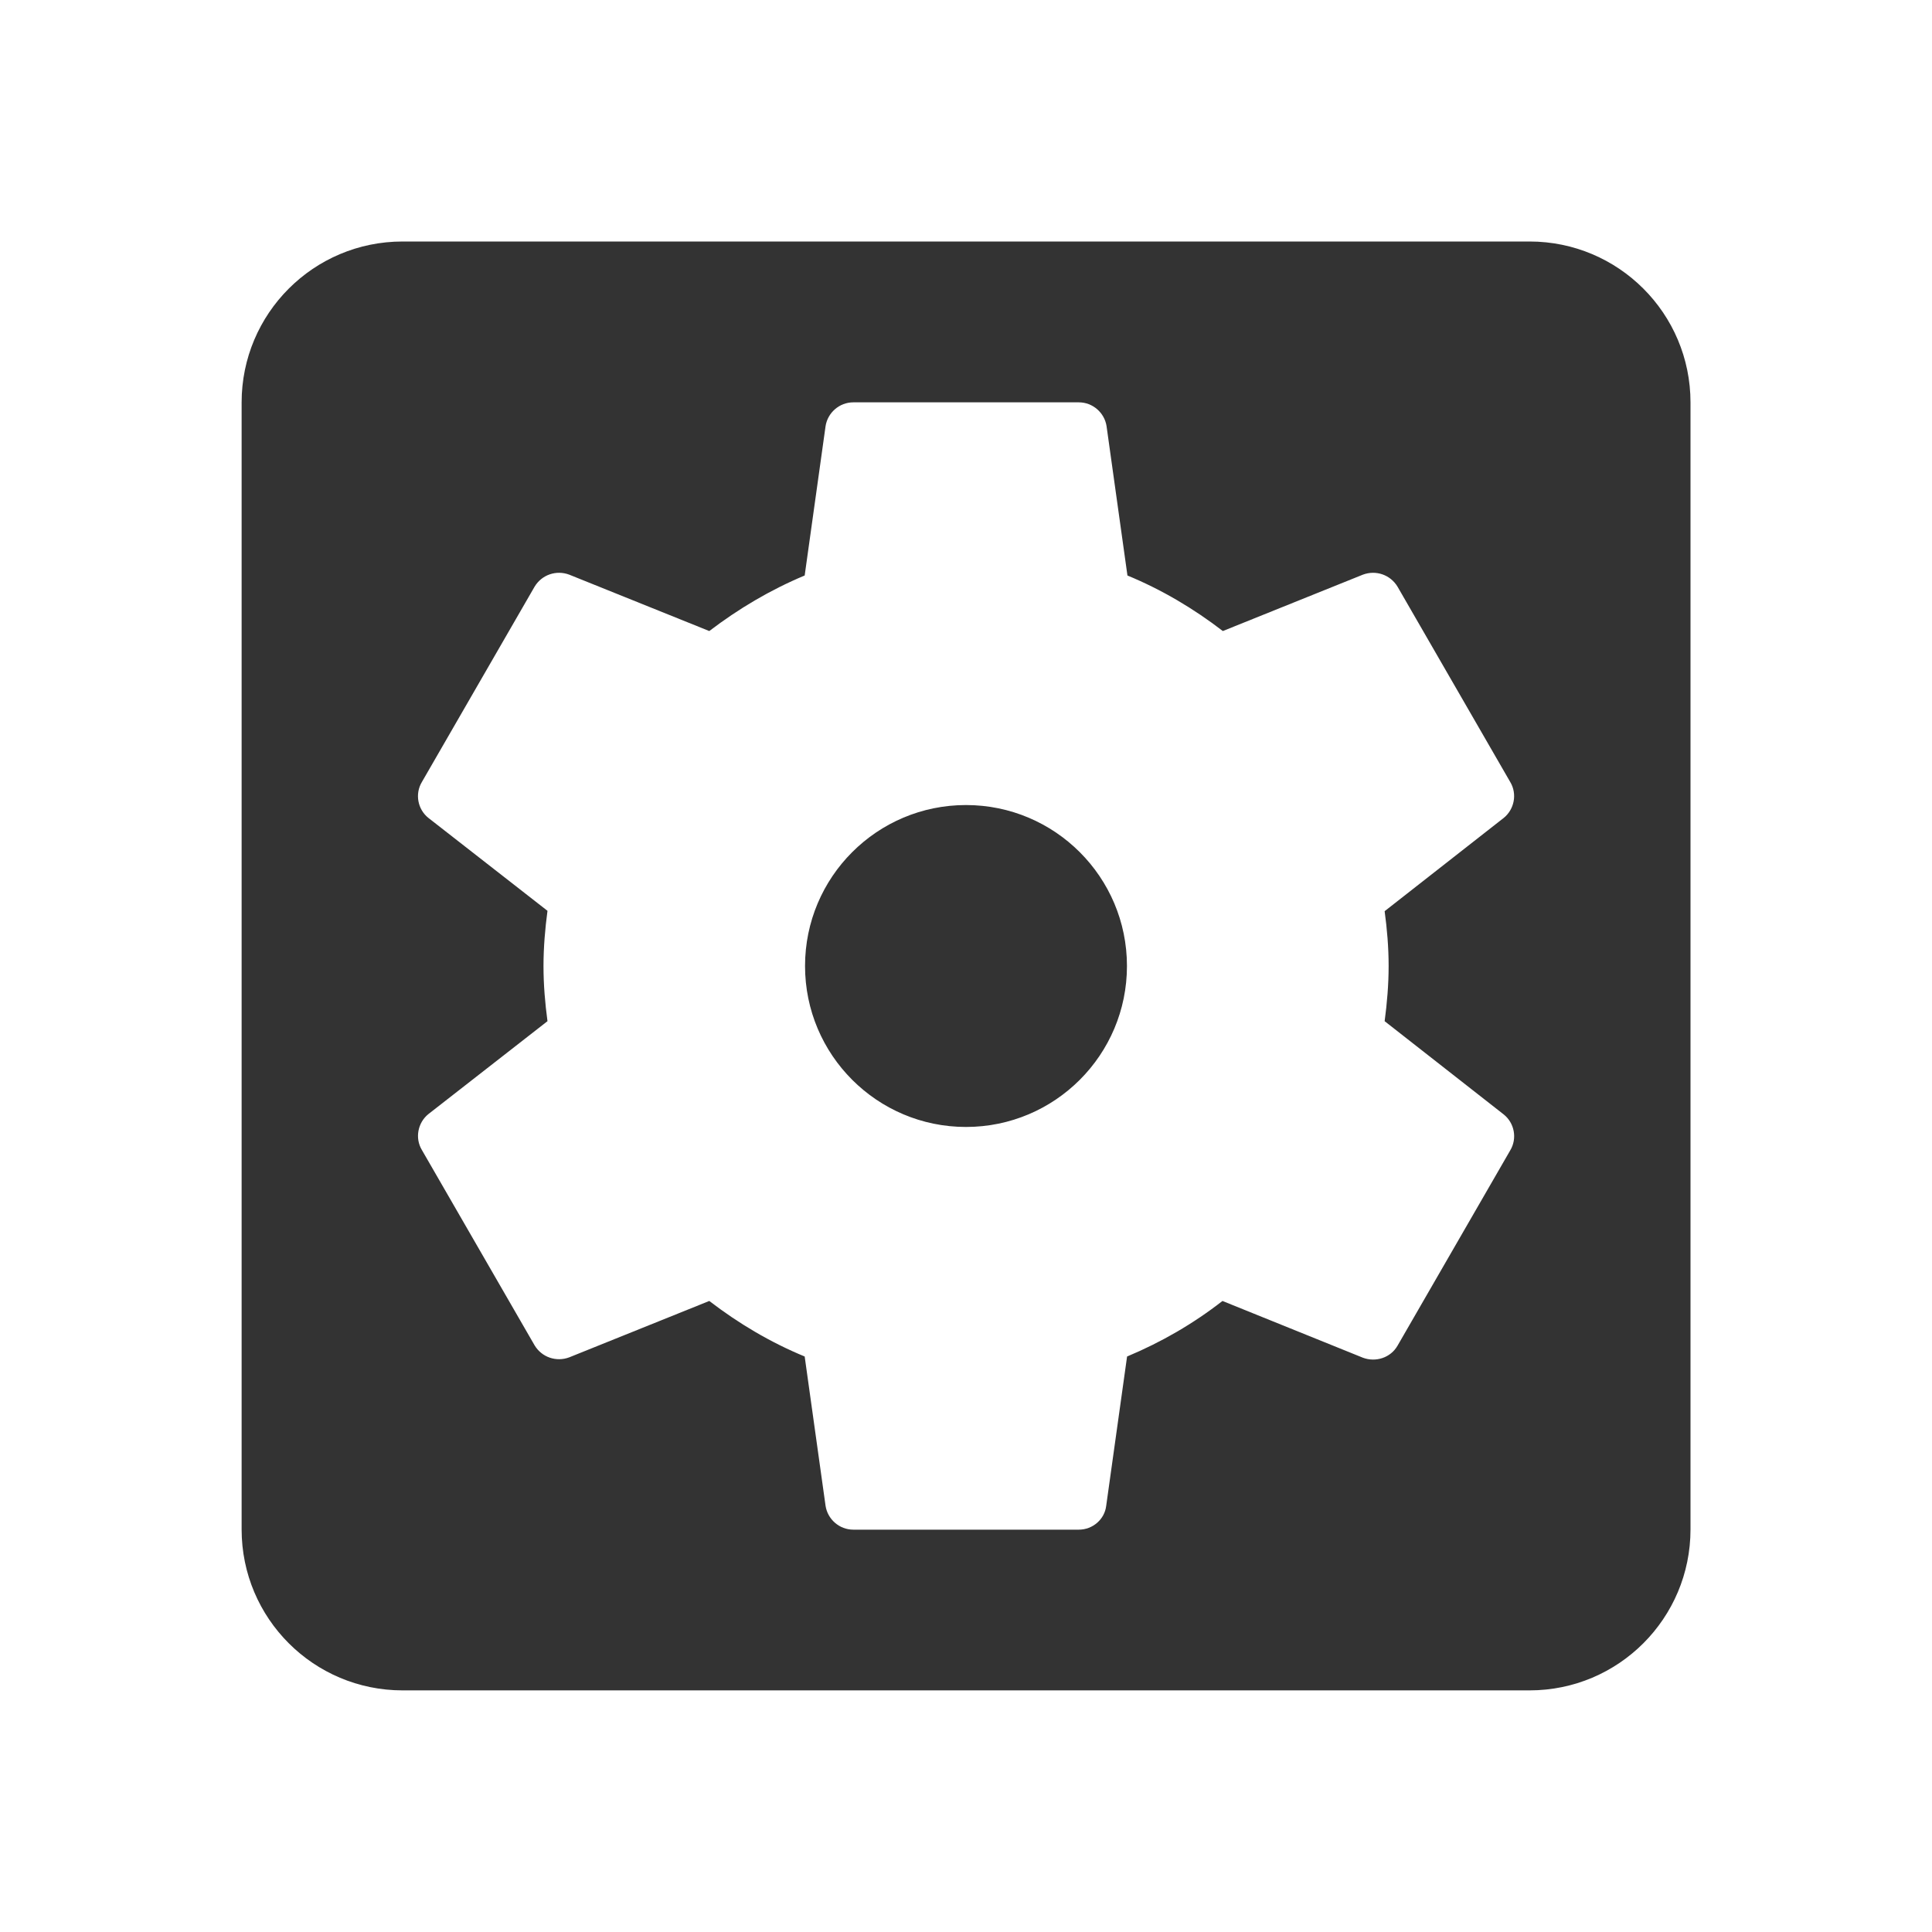 <?xml version="1.0" encoding="utf-8"?>
<!-- Generated by IcoMoon.io -->
<!DOCTYPE svg PUBLIC "-//W3C//DTD SVG 1.1//EN" "http://www.w3.org/Graphics/SVG/1.1/DTD/svg11.dtd">
<svg version="1.1" xmlns="http://www.w3.org/2000/svg" xmlns:xlink="http://www.w3.org/1999/xlink" width="16" height="16" viewBox="0 0 16 16">
<path fill="#333333" d="M8 6.667c-0.737 0-1.333 0.597-1.333 1.333s0.597 1.333 1.333 1.333 1.333-0.597 1.333-1.333-0.597-1.333-1.333-1.333zM12.667 2h-9.333c-0.737 0-1.333 0.597-1.333 1.333v9.333c0 0.737 0.597 1.333 1.333 1.333h9.333c0.737 0 1.333-0.597 1.333-1.333v-9.333c0-0.737-0.597-1.333-1.333-1.333zM11.5 8c0 0.153-0.013 0.307-0.033 0.457l0.987 0.773c0.087 0.070 0.113 0.197 0.053 0.297l-0.933 1.617c-0.057 0.1-0.18 0.14-0.287 0.1l-1.163-0.47c-0.24 0.187-0.503 0.34-0.79 0.46l-0.173 1.237c-0.013 0.11-0.11 0.197-0.227 0.197h-1.867c-0.117 0-0.213-0.087-0.23-0.197l-0.173-1.237c-0.283-0.117-0.547-0.273-0.79-0.46l-1.16 0.467c-0.107 0.040-0.227 0-0.287-0.1l-0.933-1.617c-0.060-0.1-0.033-0.227 0.053-0.297l0.987-0.77c-0.020-0.15-0.033-0.3-0.033-0.457 0-0.153 0.013-0.307 0.033-0.457l-0.987-0.77c-0.087-0.070-0.113-0.197-0.053-0.297l0.933-1.617c0.060-0.1 0.18-0.14 0.287-0.1l1.16 0.467c0.24-0.183 0.503-0.34 0.79-0.46l0.173-1.237c0.017-0.11 0.113-0.197 0.23-0.197h1.867c0.117 0 0.213 0.087 0.23 0.197l0.173 1.237c0.283 0.117 0.547 0.273 0.79 0.46l1.16-0.467c0.107-0.040 0.227 0 0.287 0.1l0.933 1.617c0.060 0.1 0.033 0.227-0.053 0.297l-0.987 0.773c0.020 0.147 0.033 0.3 0.033 0.453z"></path>
</svg>
